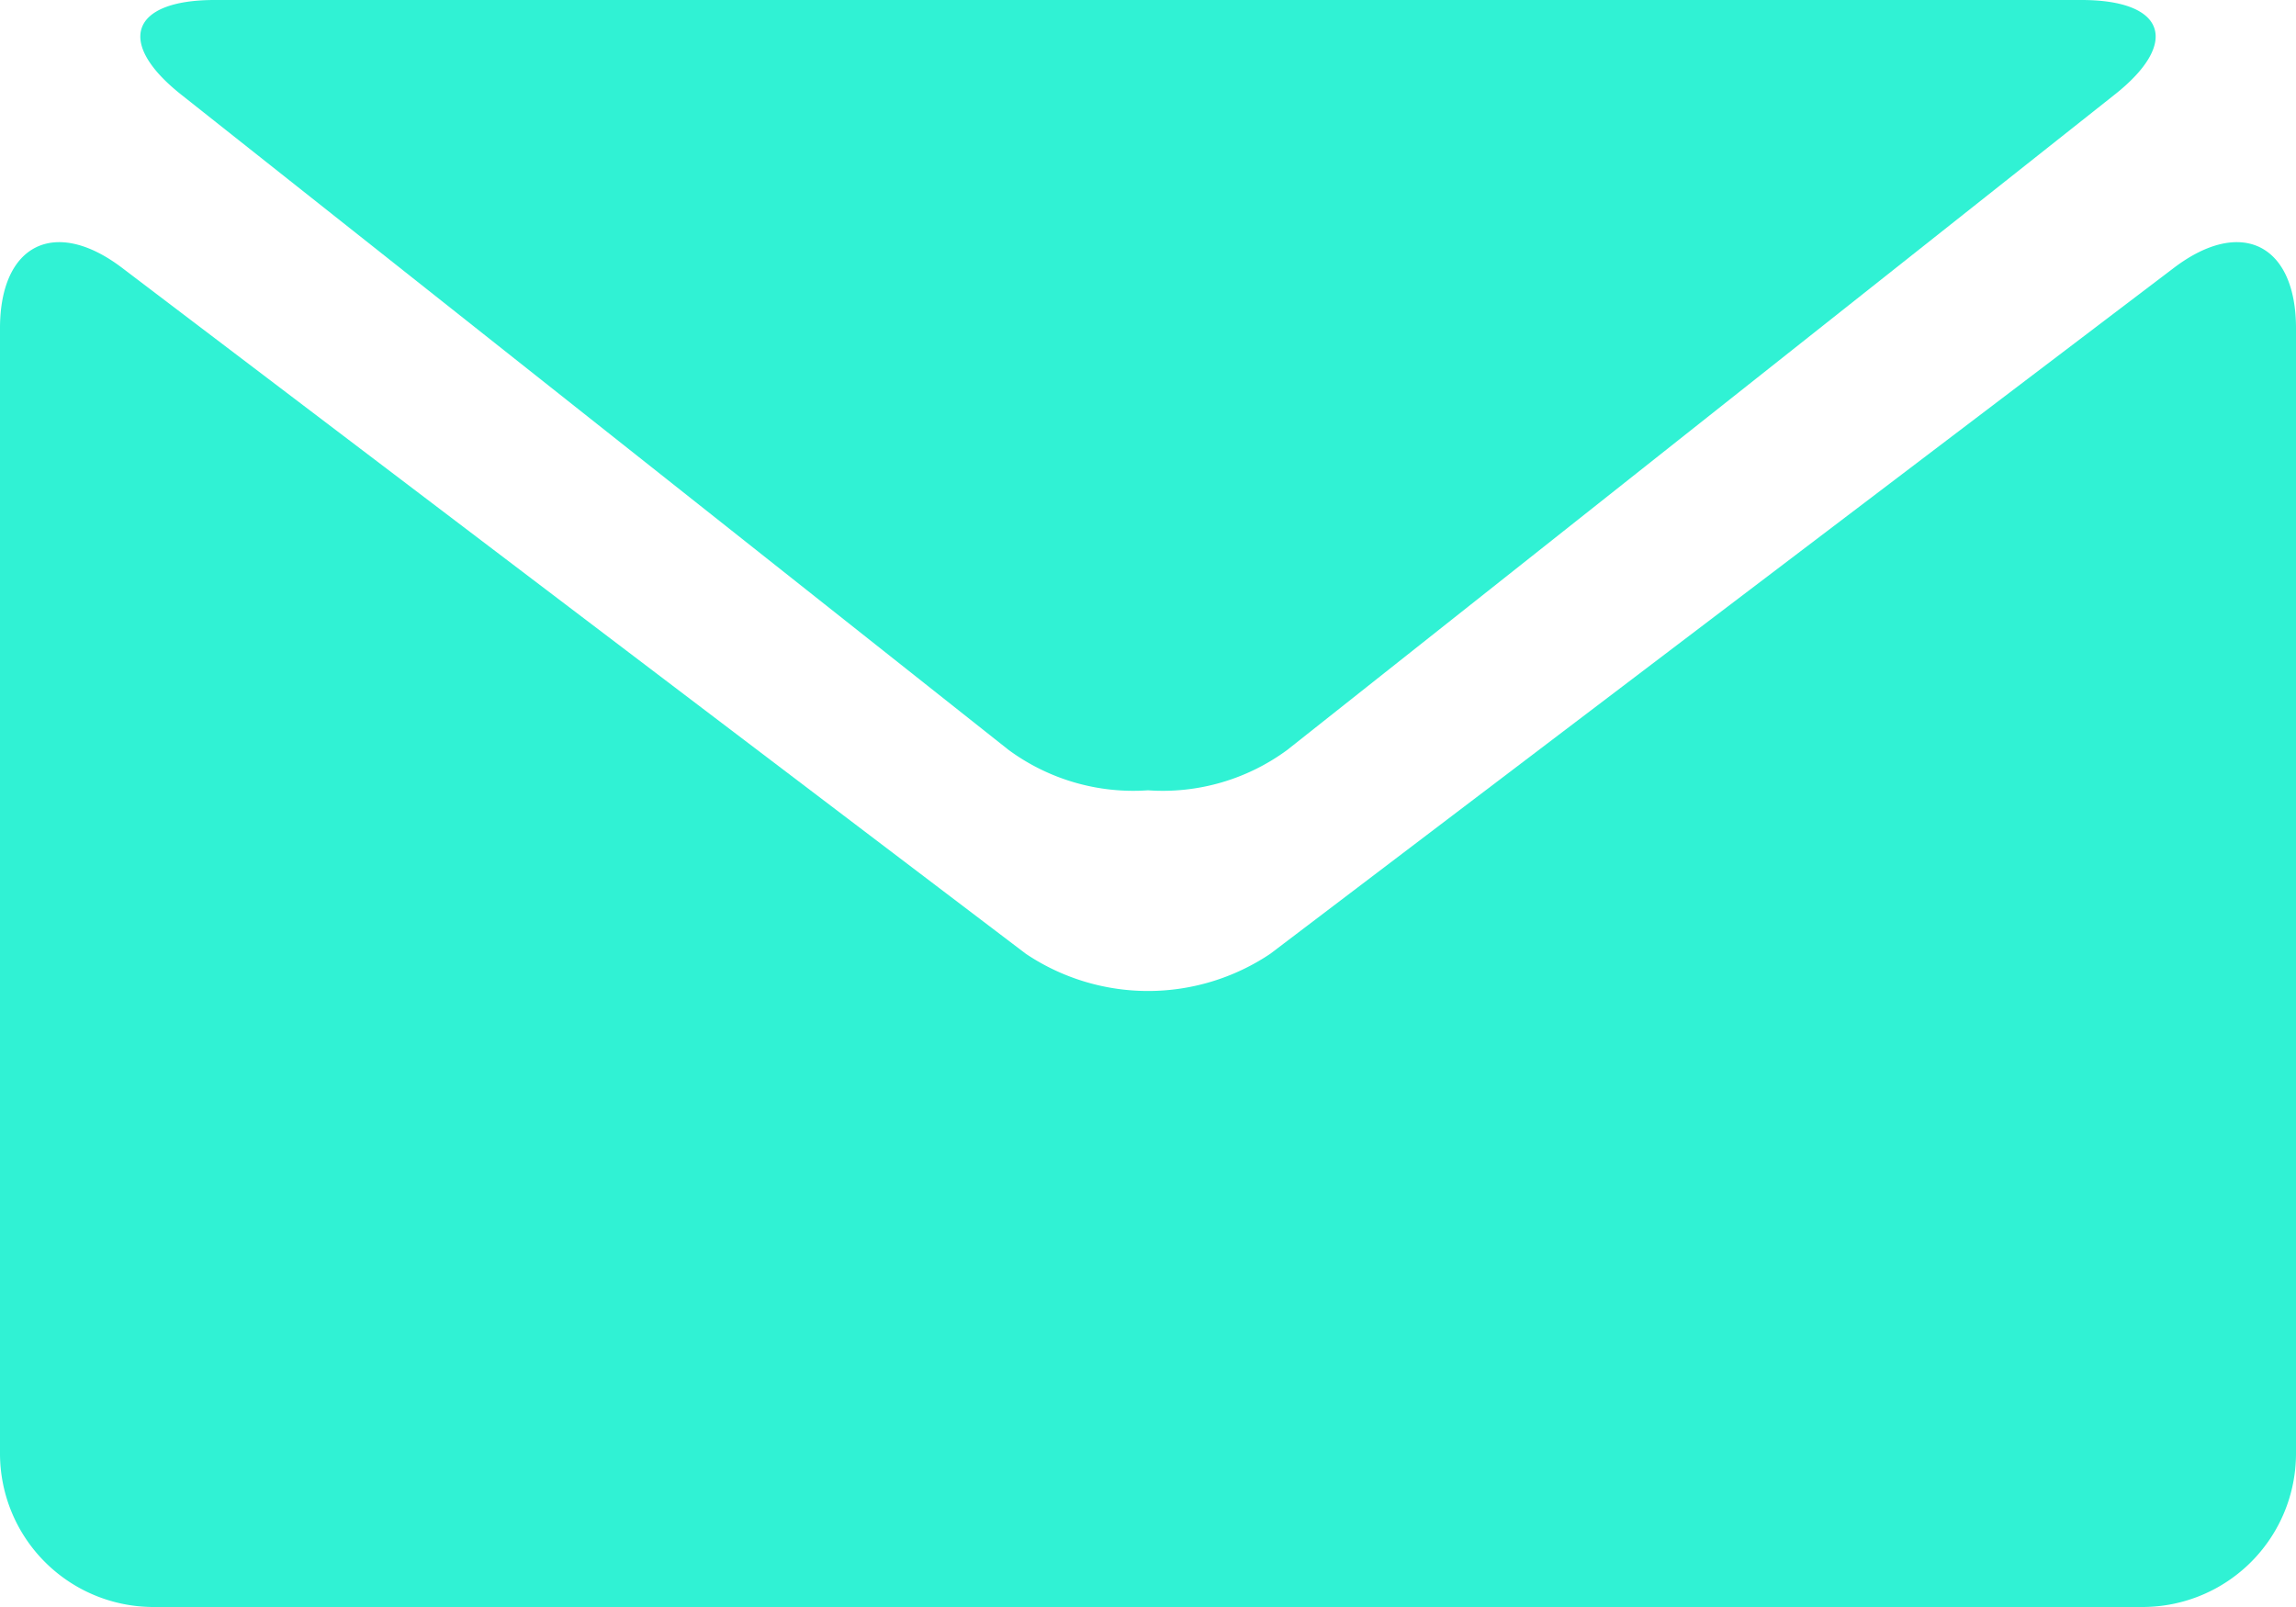 <svg id="black-envelope" xmlns="http://www.w3.org/2000/svg" width="80" height="56" viewBox="0 0 80 56">
  <g id="Grupo_189" data-name="Grupo 189" transform="translate(0 0)">
    <path id="Trazado_287" data-name="Trazado 287" d="M3.14,7.487,31.956,30.312a7.331,7.331,0,0,0,4.856,1.407,7.312,7.312,0,0,0,4.853-1.407L70.481,7.487c2.309-1.818,1.786-3.308-1.143-3.308H4.291C1.359,4.179.837,5.669,3.14,7.487Z" transform="translate(3.187 -4.179)" fill="#30f2d4"/>
    <path id="Trazado_288" data-name="Trazado 288" d="M75.75,8.01,44.26,31.917a7.645,7.645,0,0,1-8.515,0L4.25,8.01C1.913,6.238,0,7.188,0,10.12V49.346a5.35,5.35,0,0,0,5.333,5.333H74.667A5.35,5.35,0,0,0,80,49.346V10.12C80,7.188,78.087,6.238,75.75,8.01Z" transform="translate(0 1.321)" fill="#30f2d4"/>
  </g>
</svg>
